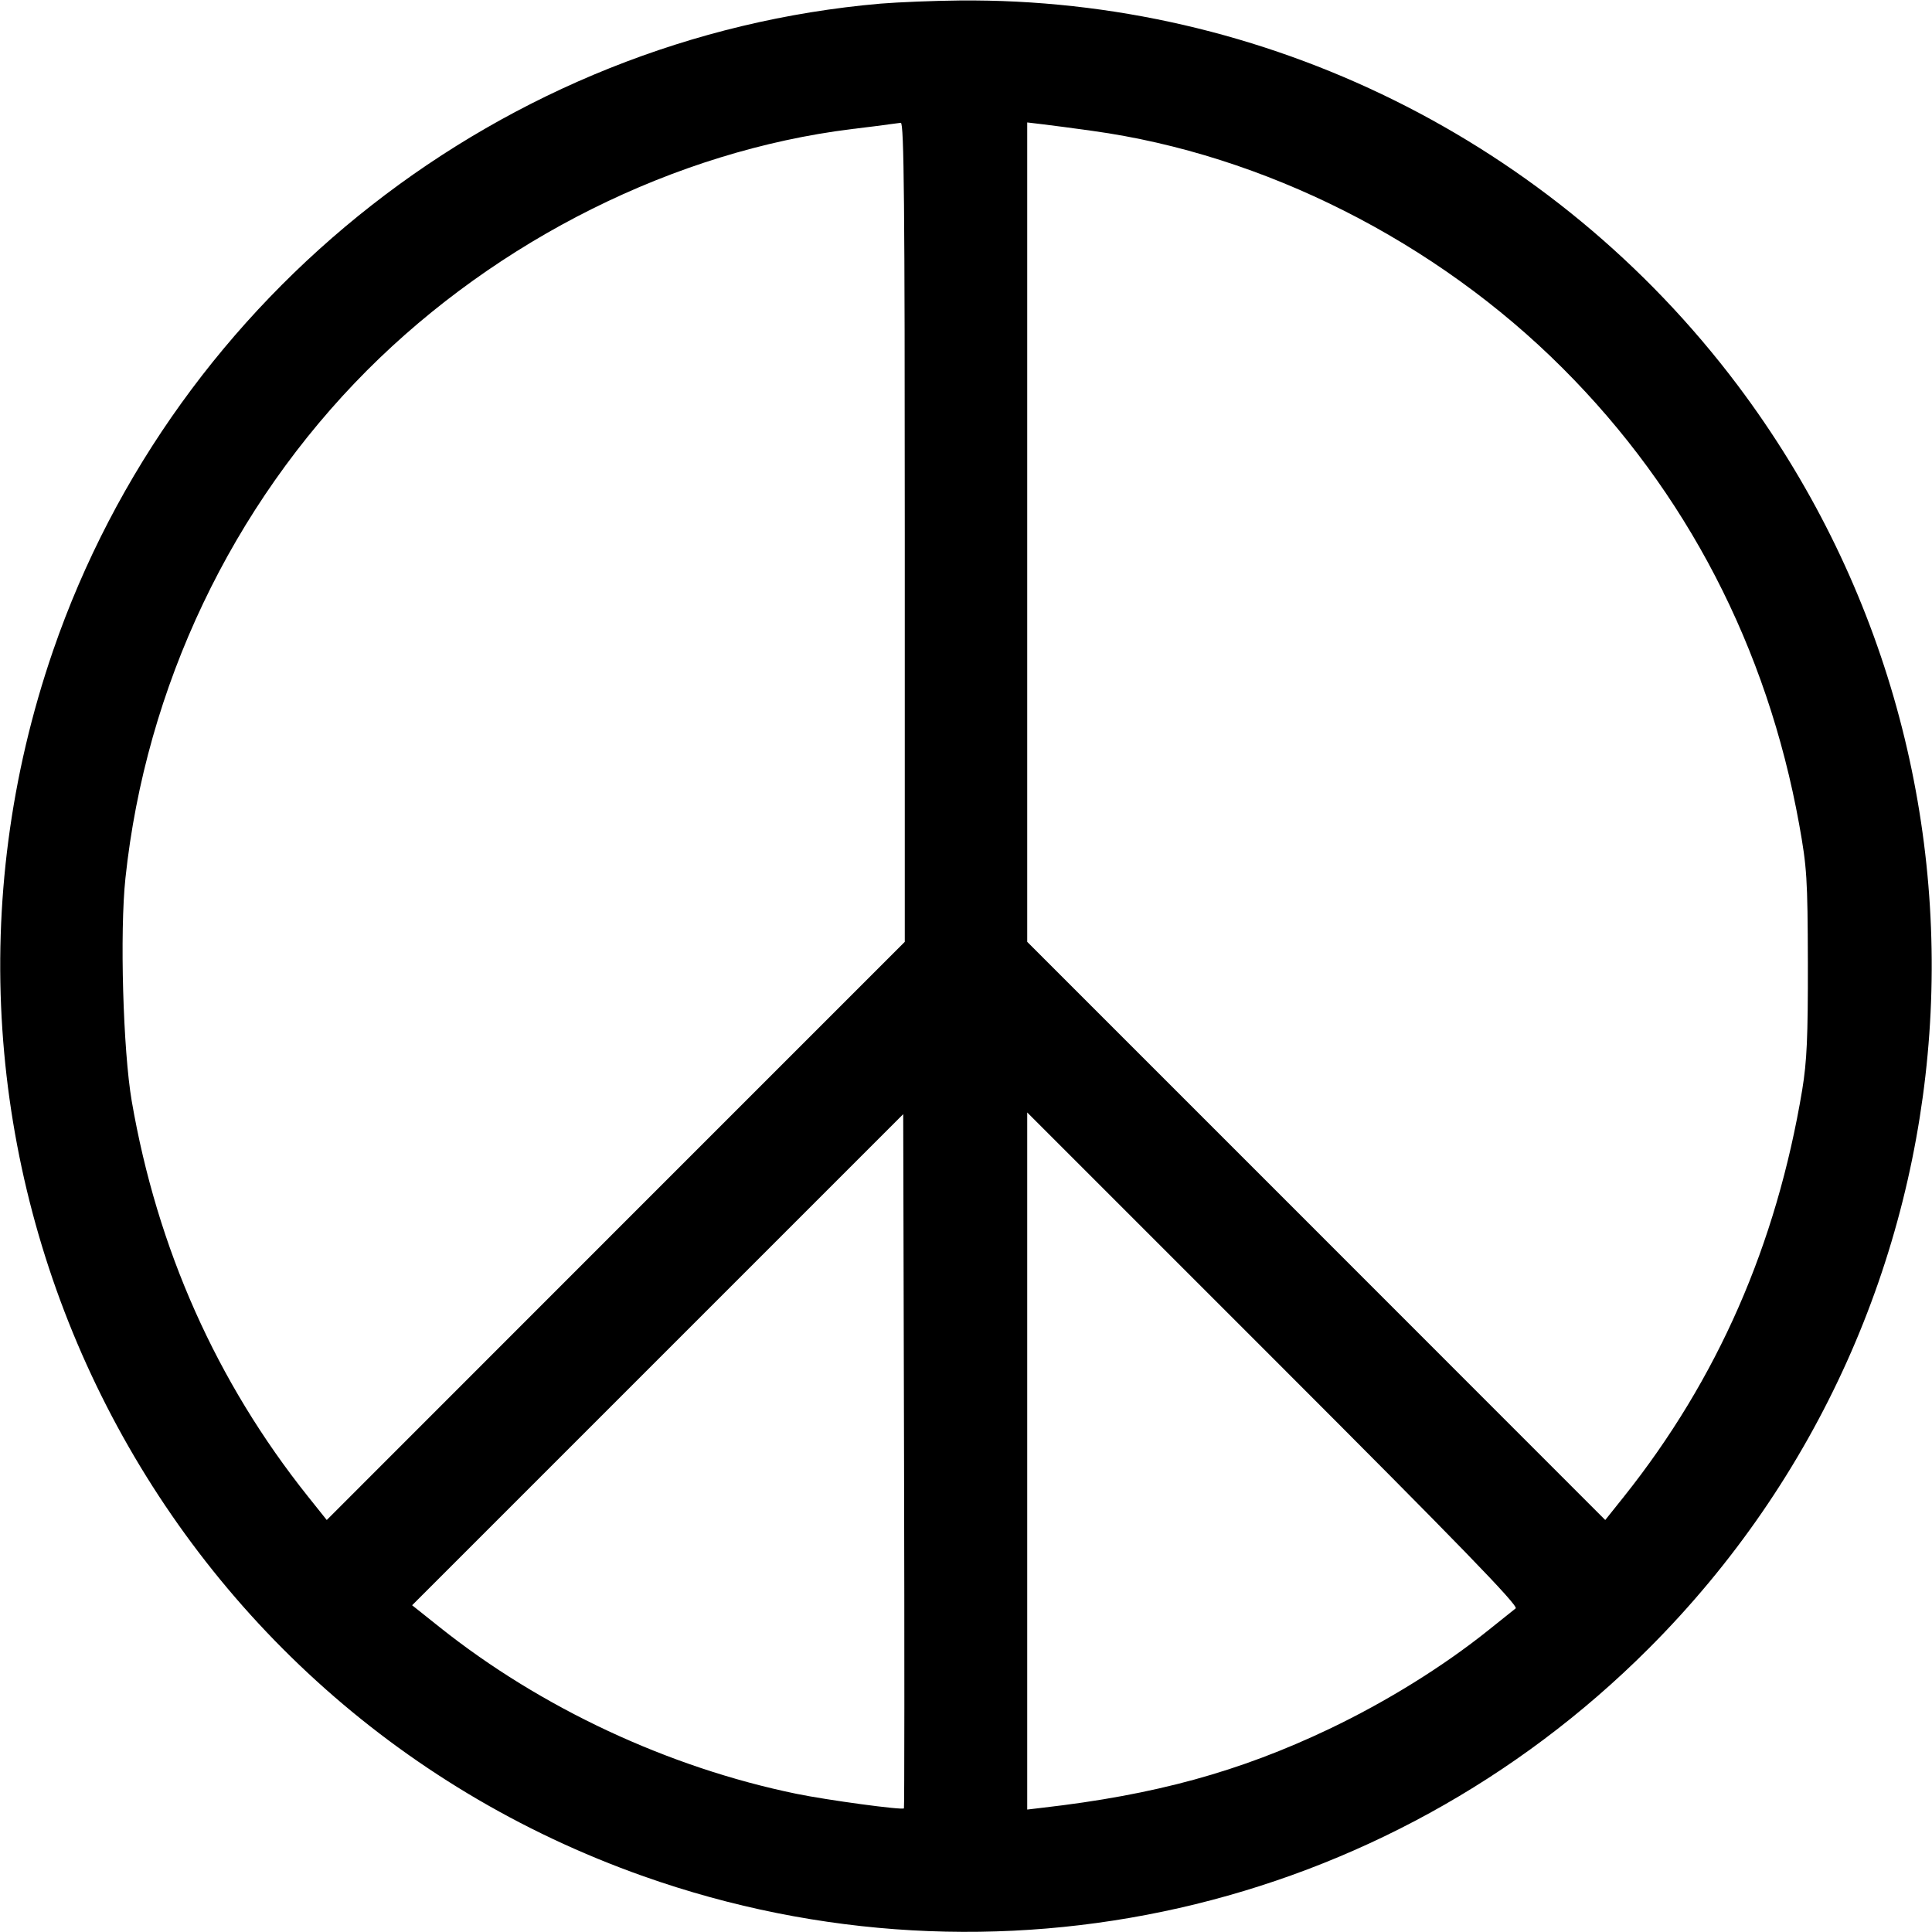 <svg width="1em" height="1em" viewBox="0 0 16 16" class="bi bi-peace" fill="currentColor" xmlns="http://www.w3.org/2000/svg"><path d="M7.293 0.030 C 4.174 0.300,1.460 2.423,0.439 5.390 C -0.989 9.546,1.195 14.077,5.331 15.539 C 8.244 16.569,11.468 15.838,13.653 13.653 C 16.473 10.834,16.787 6.378,14.390 3.190 C 12.867 1.166,10.473 -0.019,7.947 0.004 C 7.734 0.006,7.440 0.018,7.293 0.030 M7.493 4.407 L 7.493 7.800 5.099 10.194 L 2.706 12.588 2.551 12.394 C 1.793 11.444,1.302 10.342,1.091 9.119 C 1.019 8.700,0.991 7.718,1.039 7.271 C 1.207 5.688,1.920 4.191,3.039 3.068 C 4.123 1.982,5.593 1.250,7.053 1.069 C 7.185 1.053,7.323 1.036,7.360 1.030 C 7.397 1.025,7.442 1.019,7.460 1.017 C 7.487 1.014,7.493 1.708,7.493 4.407 M9.048 1.084 C 10.467 1.280,11.890 1.998,12.941 3.049 C 13.967 4.074,14.635 5.364,14.900 6.827 C 14.964 7.183,14.970 7.274,14.972 7.973 C 14.973 8.591,14.964 8.788,14.925 9.027 C 14.711 10.310,14.224 11.421,13.449 12.394 L 13.294 12.588 10.901 10.194 L 8.507 7.800 8.507 4.407 L 8.507 1.014 8.633 1.029 C 8.703 1.037,8.890 1.062,9.048 1.084 M7.486 14.976 C 7.471 14.992,6.852 14.908,6.598 14.856 C 5.536 14.638,4.480 14.145,3.639 13.474 L 3.413 13.294 5.447 11.260 L 7.480 9.227 7.487 12.098 C 7.491 13.677,7.490 14.972,7.486 14.976 M12.552 13.320 C 12.533 13.335,12.434 13.414,12.332 13.496 C 11.952 13.801,11.481 14.093,11.007 14.319 C 10.263 14.673,9.567 14.864,8.633 14.971 L 8.507 14.986 8.507 12.100 L 8.507 9.213 10.547 11.253 C 12.087 12.793,12.579 13.300,12.552 13.320 " stroke="none" fill="black" fill-rule="evenodd"></path></svg>